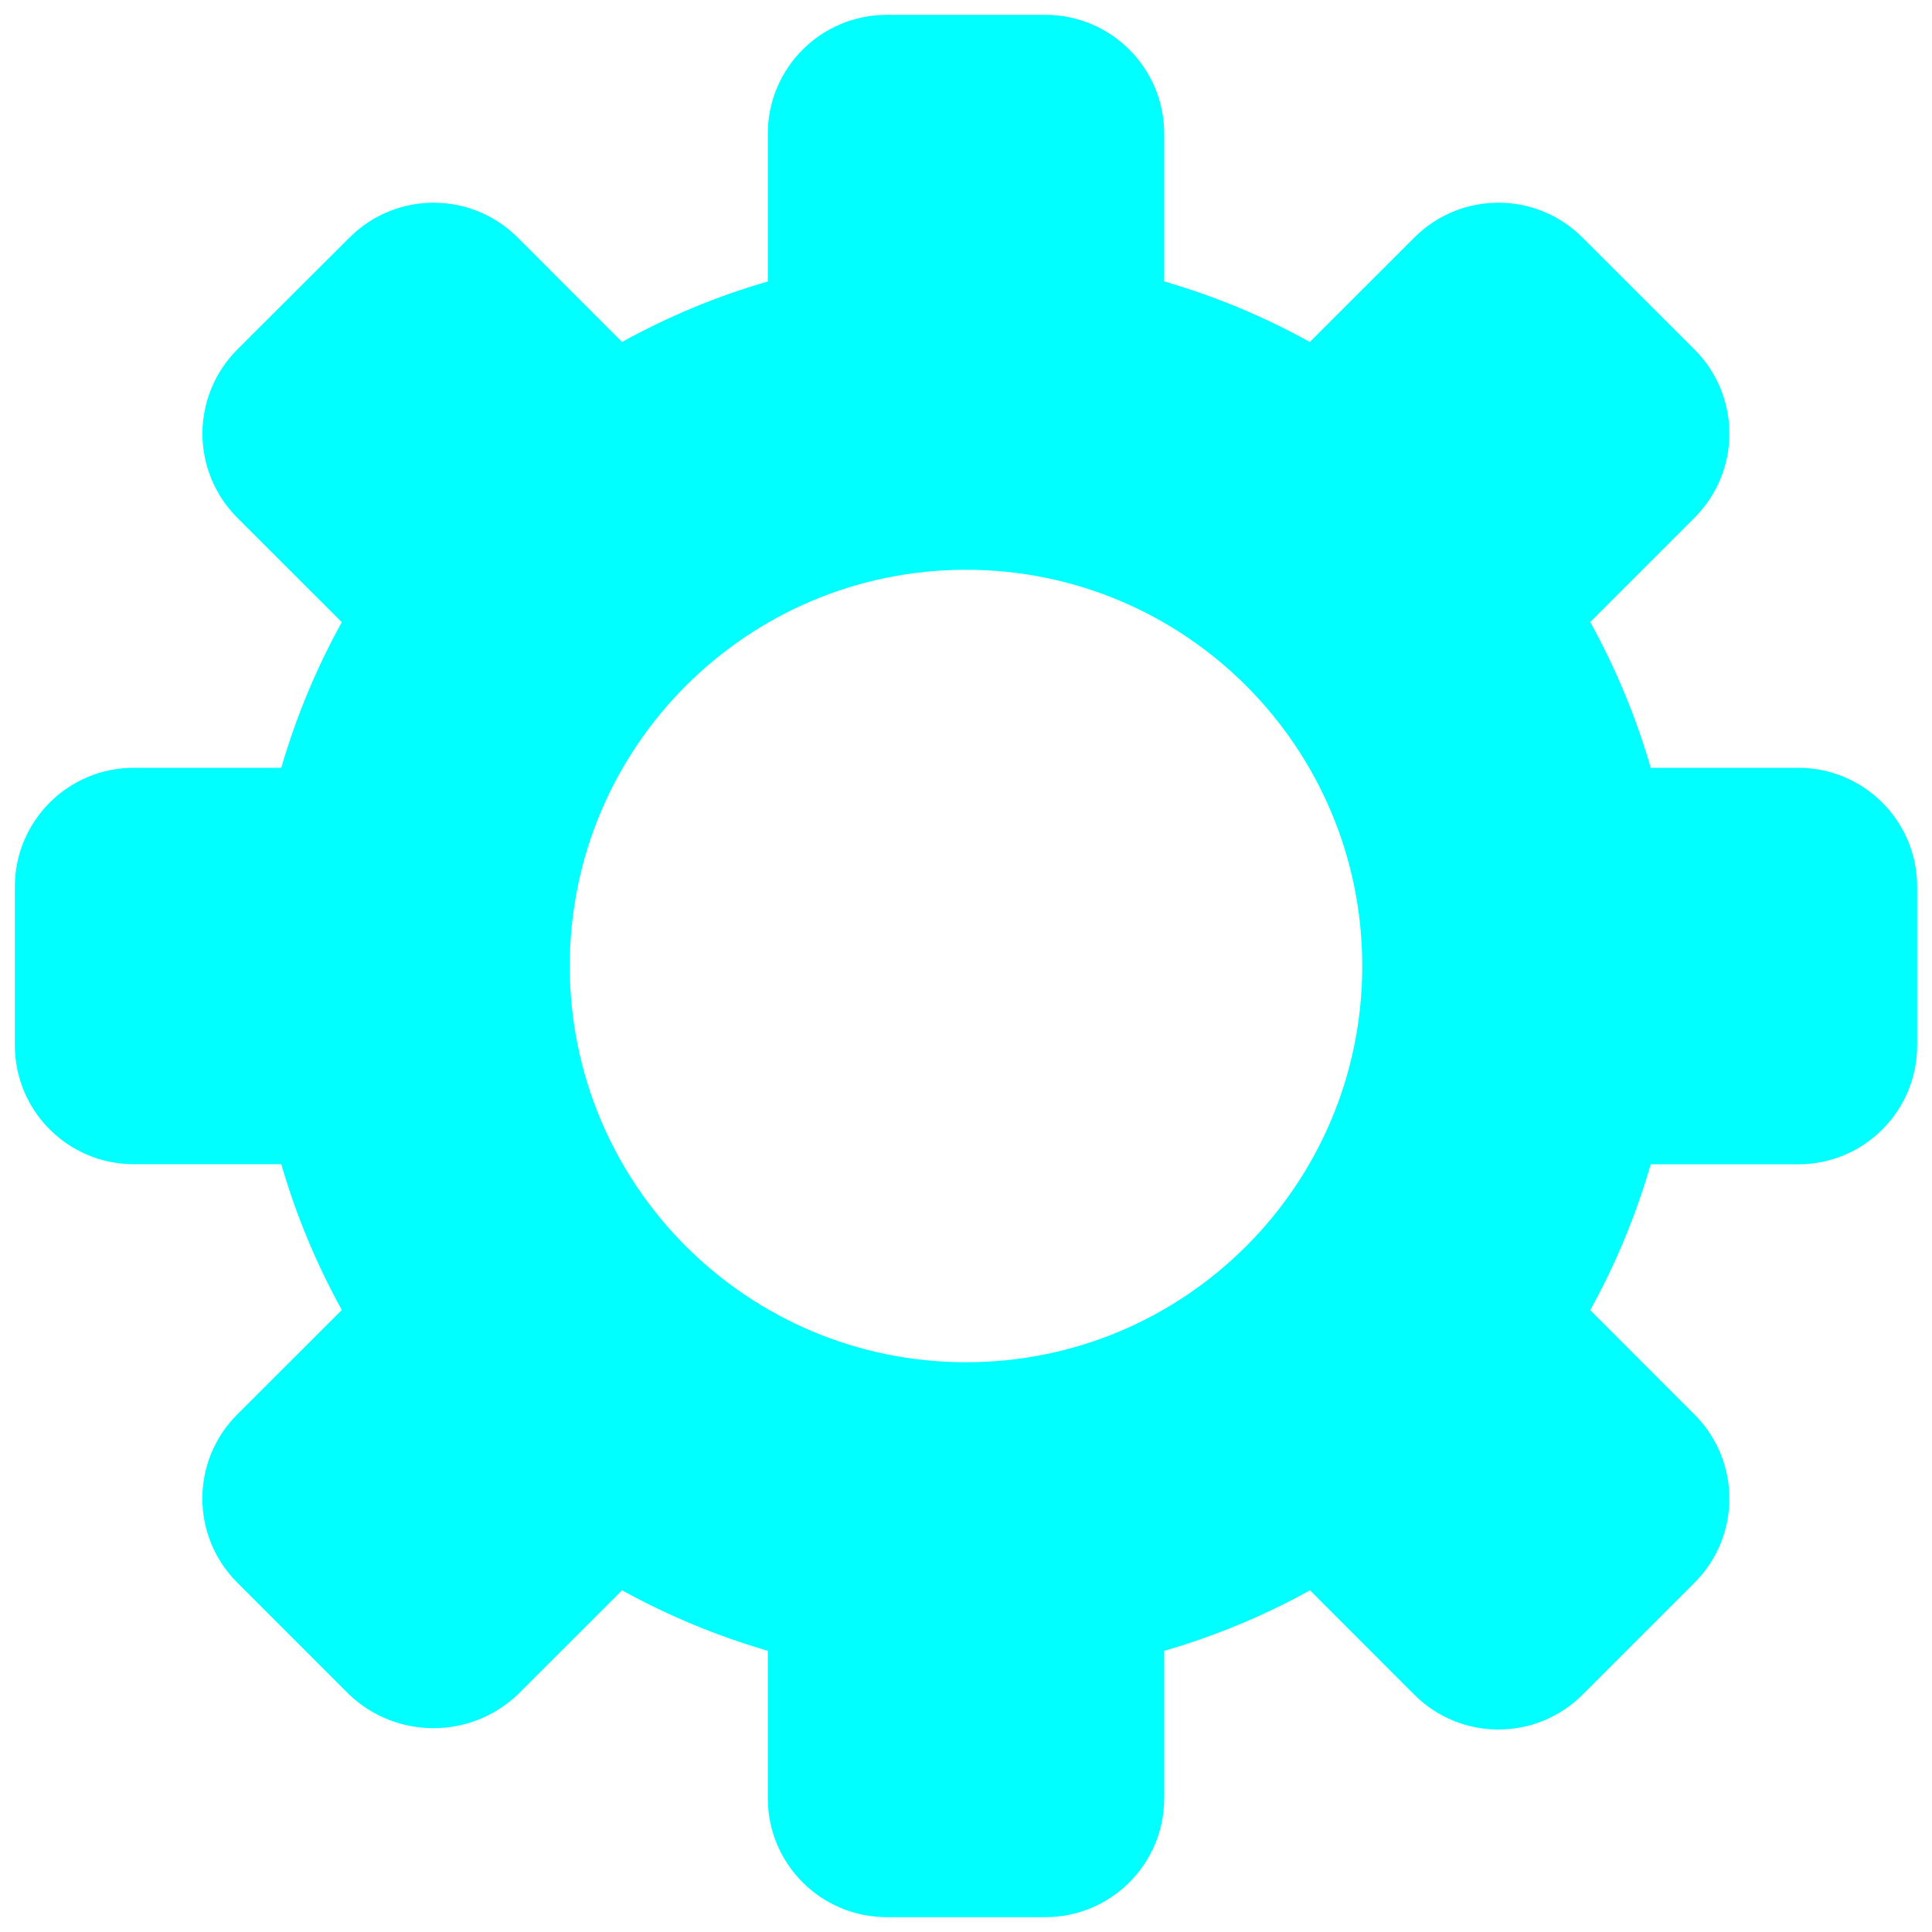 ﻿<?xml version="1.0" encoding="utf-8"?>
<svg version="1.1" xmlns:xlink="http://www.w3.org/1999/xlink" width="22px" height="22px" xmlns="http://www.w3.org/2000/svg">
  <g transform="matrix(1 0 0 1 -1574 -319 )">
    <path d="M 21.831 10.097  C 21.831 9.349  21.225 8.743  20.477 8.743  L 18.797 8.743  C 18.63 8.166  18.398 7.609  18.108 7.083  L 19.296 5.895  C 19.825 5.366  19.825 4.509  19.296 3.98  L 18.02 2.705  C 17.491 2.176  16.634 2.176  16.105 2.705  L 14.915 3.894  C 14.39 3.603  13.834 3.372  13.257 3.205  L 13.257 1.523  C 13.257 0.775  12.651 0.169  11.903 0.169  L 10.097 0.169  C 9.349 0.169  8.743 0.775  8.743 1.523  L 8.743 3.205  C 8.166 3.372  7.609 3.603  7.083 3.894  L 5.895 2.705  C 5.366 2.176  4.509 2.176  3.98 2.705  L 2.702 3.98  C 2.448 4.234  2.305 4.579  2.305 4.938  C 2.305 5.297  2.448 5.642  2.702 5.896  L 3.892 7.085  C 3.601 7.61  3.37 8.168  3.203 8.743  L 1.523 8.743  C 0.775 8.743  0.169 9.349  0.169 10.097  L 0.169 11.903  C 0.169 12.651  0.775 13.257  1.523 13.257  L 3.203 13.257  C 3.37 13.834  3.601 14.39  3.892 14.917  L 2.701 16.107  C 2.172 16.635  2.172 17.492  2.701 18.021  L 3.978 19.298  C 4.515 19.806  5.356 19.806  5.893 19.298  L 7.083 18.109  C 7.609 18.399  8.166 18.63  8.743 18.798  L 8.743 20.477  C 8.743 21.225  9.349 21.831  10.097 21.831  L 11.903 21.831  C 12.651 21.831  13.257 21.225  13.257 20.477  L 13.257 18.798  C 13.834 18.631  14.391 18.4  14.917 18.109  L 16.105 19.298  C 16.634 19.826  17.491 19.826  18.02 19.298  L 19.296 18.022  C 19.825 17.494  19.825 16.637  19.296 16.108  L 18.108 14.919  C 18.399 14.393  18.629 13.836  18.797 13.258  L 20.477 13.258  C 21.225 13.258  21.831 12.652  21.831 11.904  C 21.831 11.904  21.831 11.903  21.831 11.903  L 21.831 10.097  Z M 11 15.512  C 8.508 15.512  6.488 13.492  6.488 11  C 6.488 8.508  8.508 6.488  11 6.488  C 13.492 6.488  15.512 8.508  15.512 11  C 15.512 13.492  13.492 15.512  11 15.512  Z " fill-rule="nonzero" fill="#00ffff" stroke="none" transform="matrix(1 0 0 1 1574 319 )" />
  </g>
</svg>